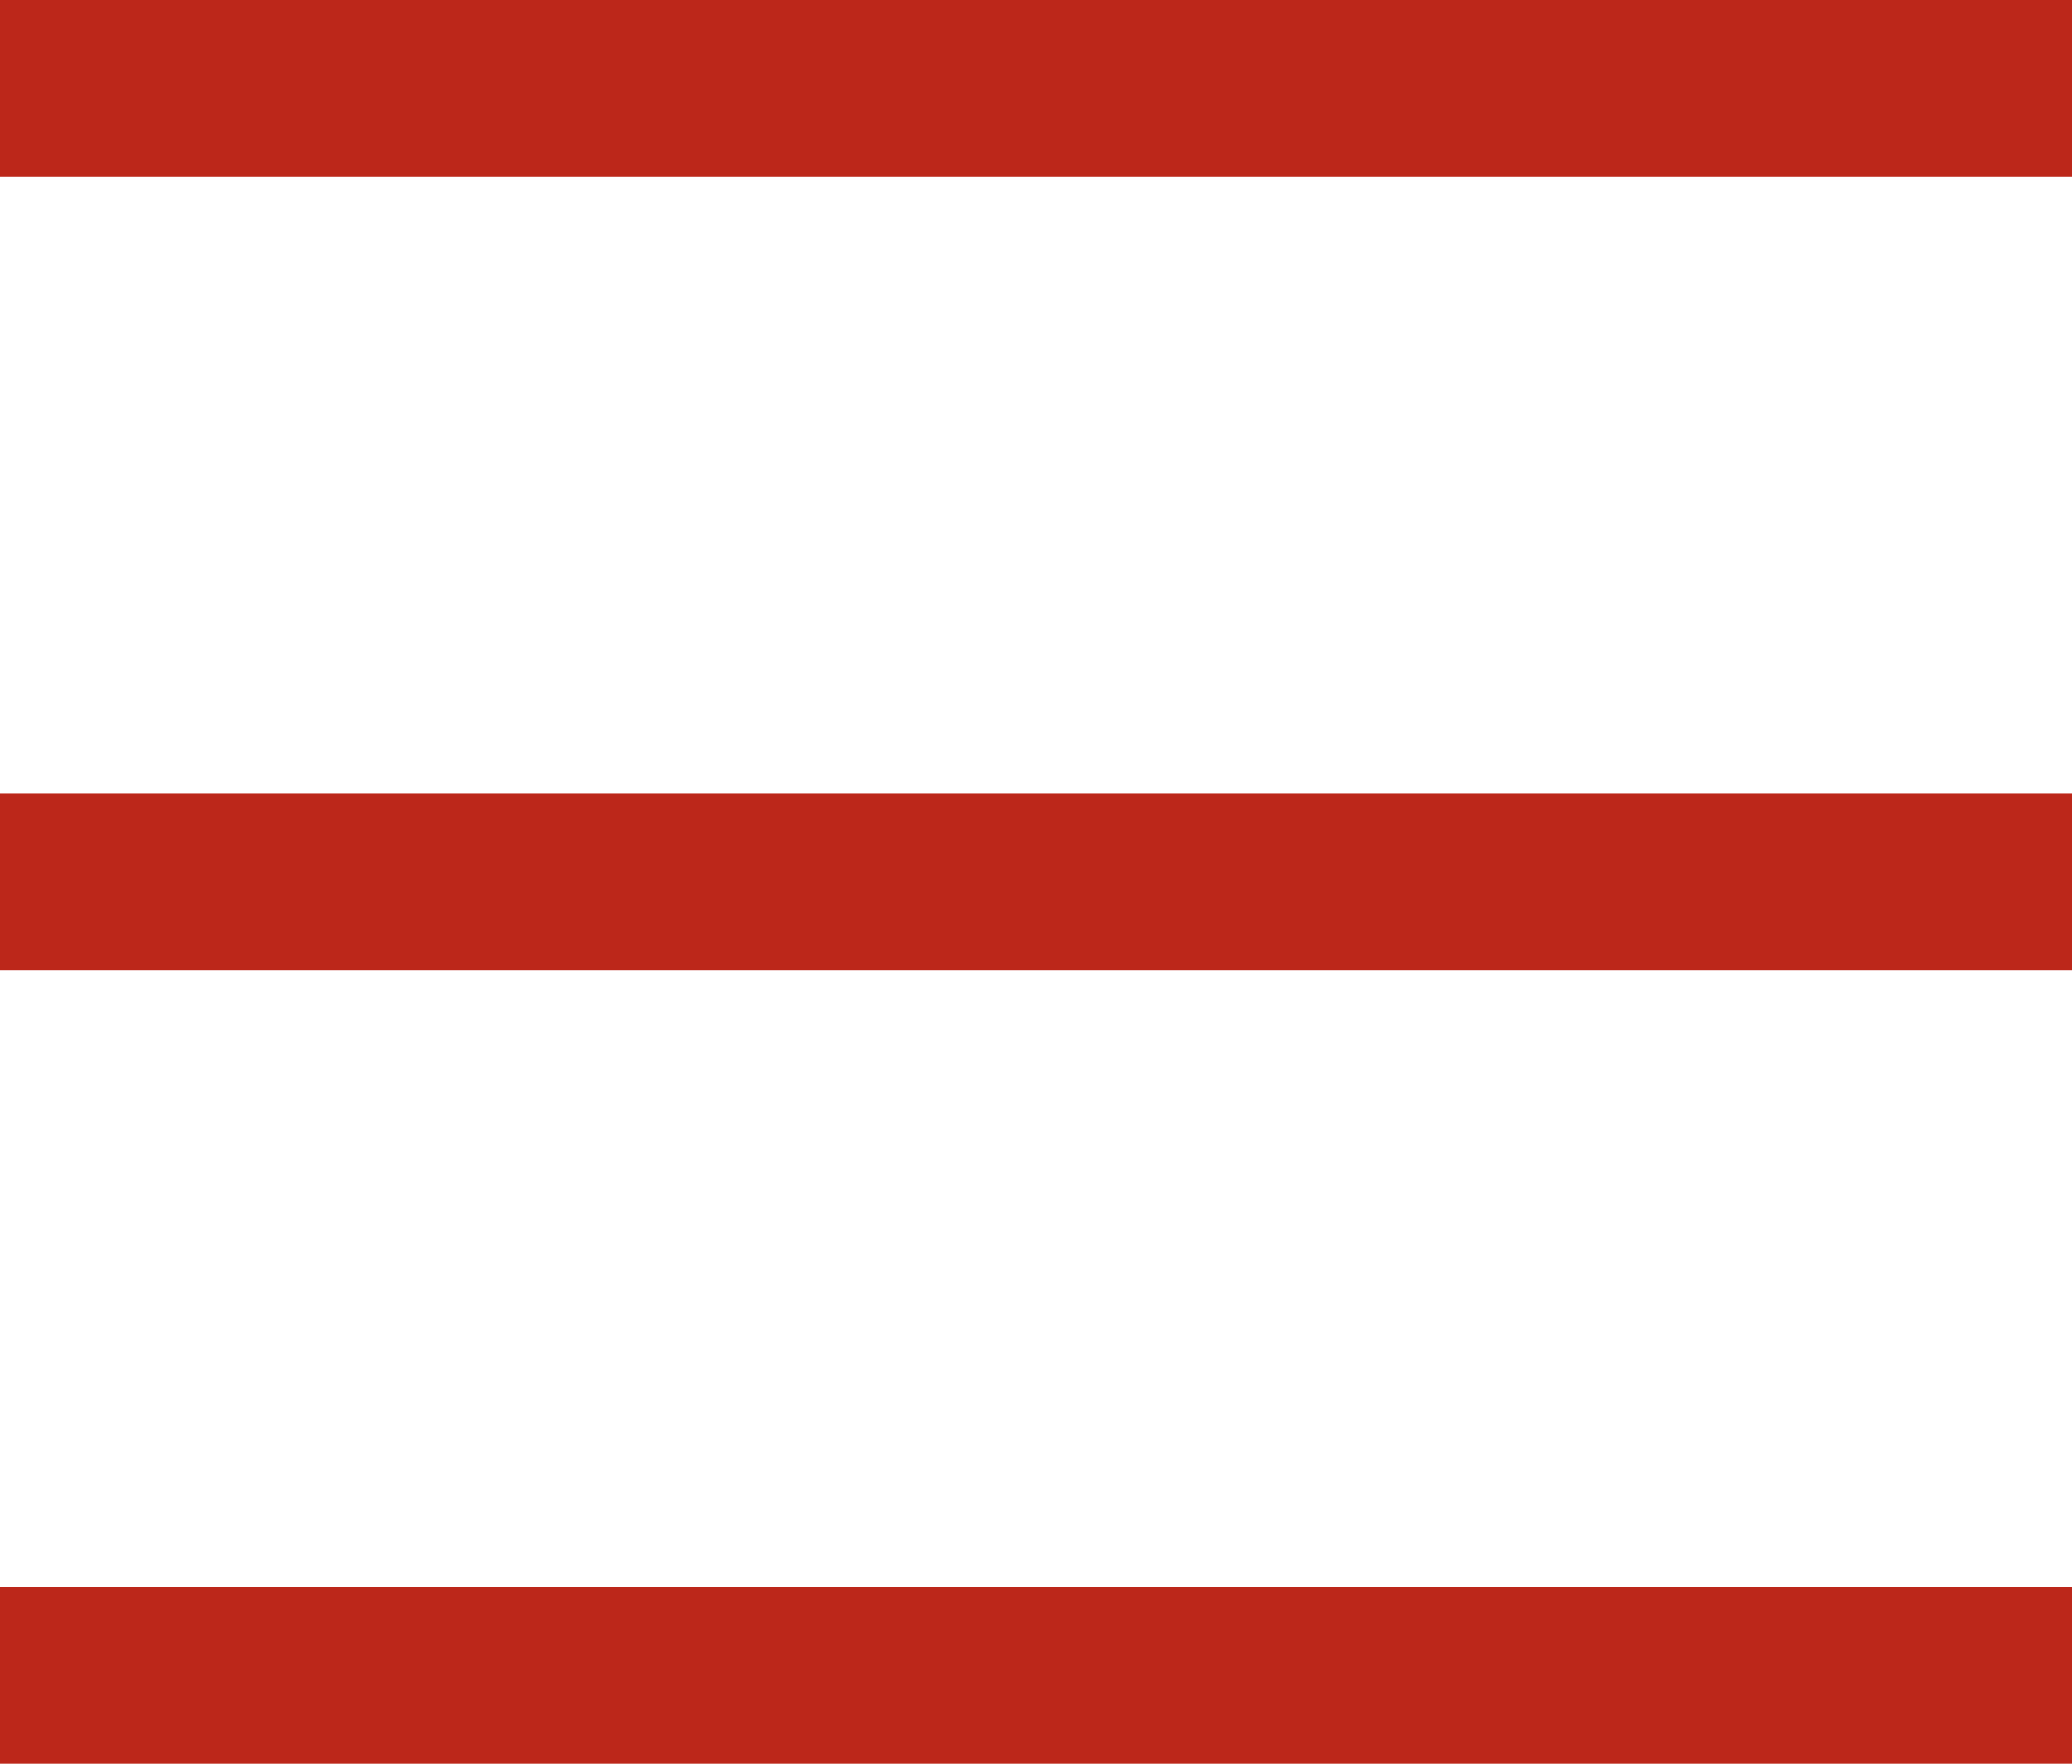 <svg width="47" height="40" viewBox="0 0 47 40" fill="none" xmlns="http://www.w3.org/2000/svg">
<rect width="47" height="4" fill="#BC271A"/>
<rect y="18" width="47" height="4" fill="#BC271A"/>
<rect y="36" width="47" height="4" fill="#BC271A"/>
</svg>
